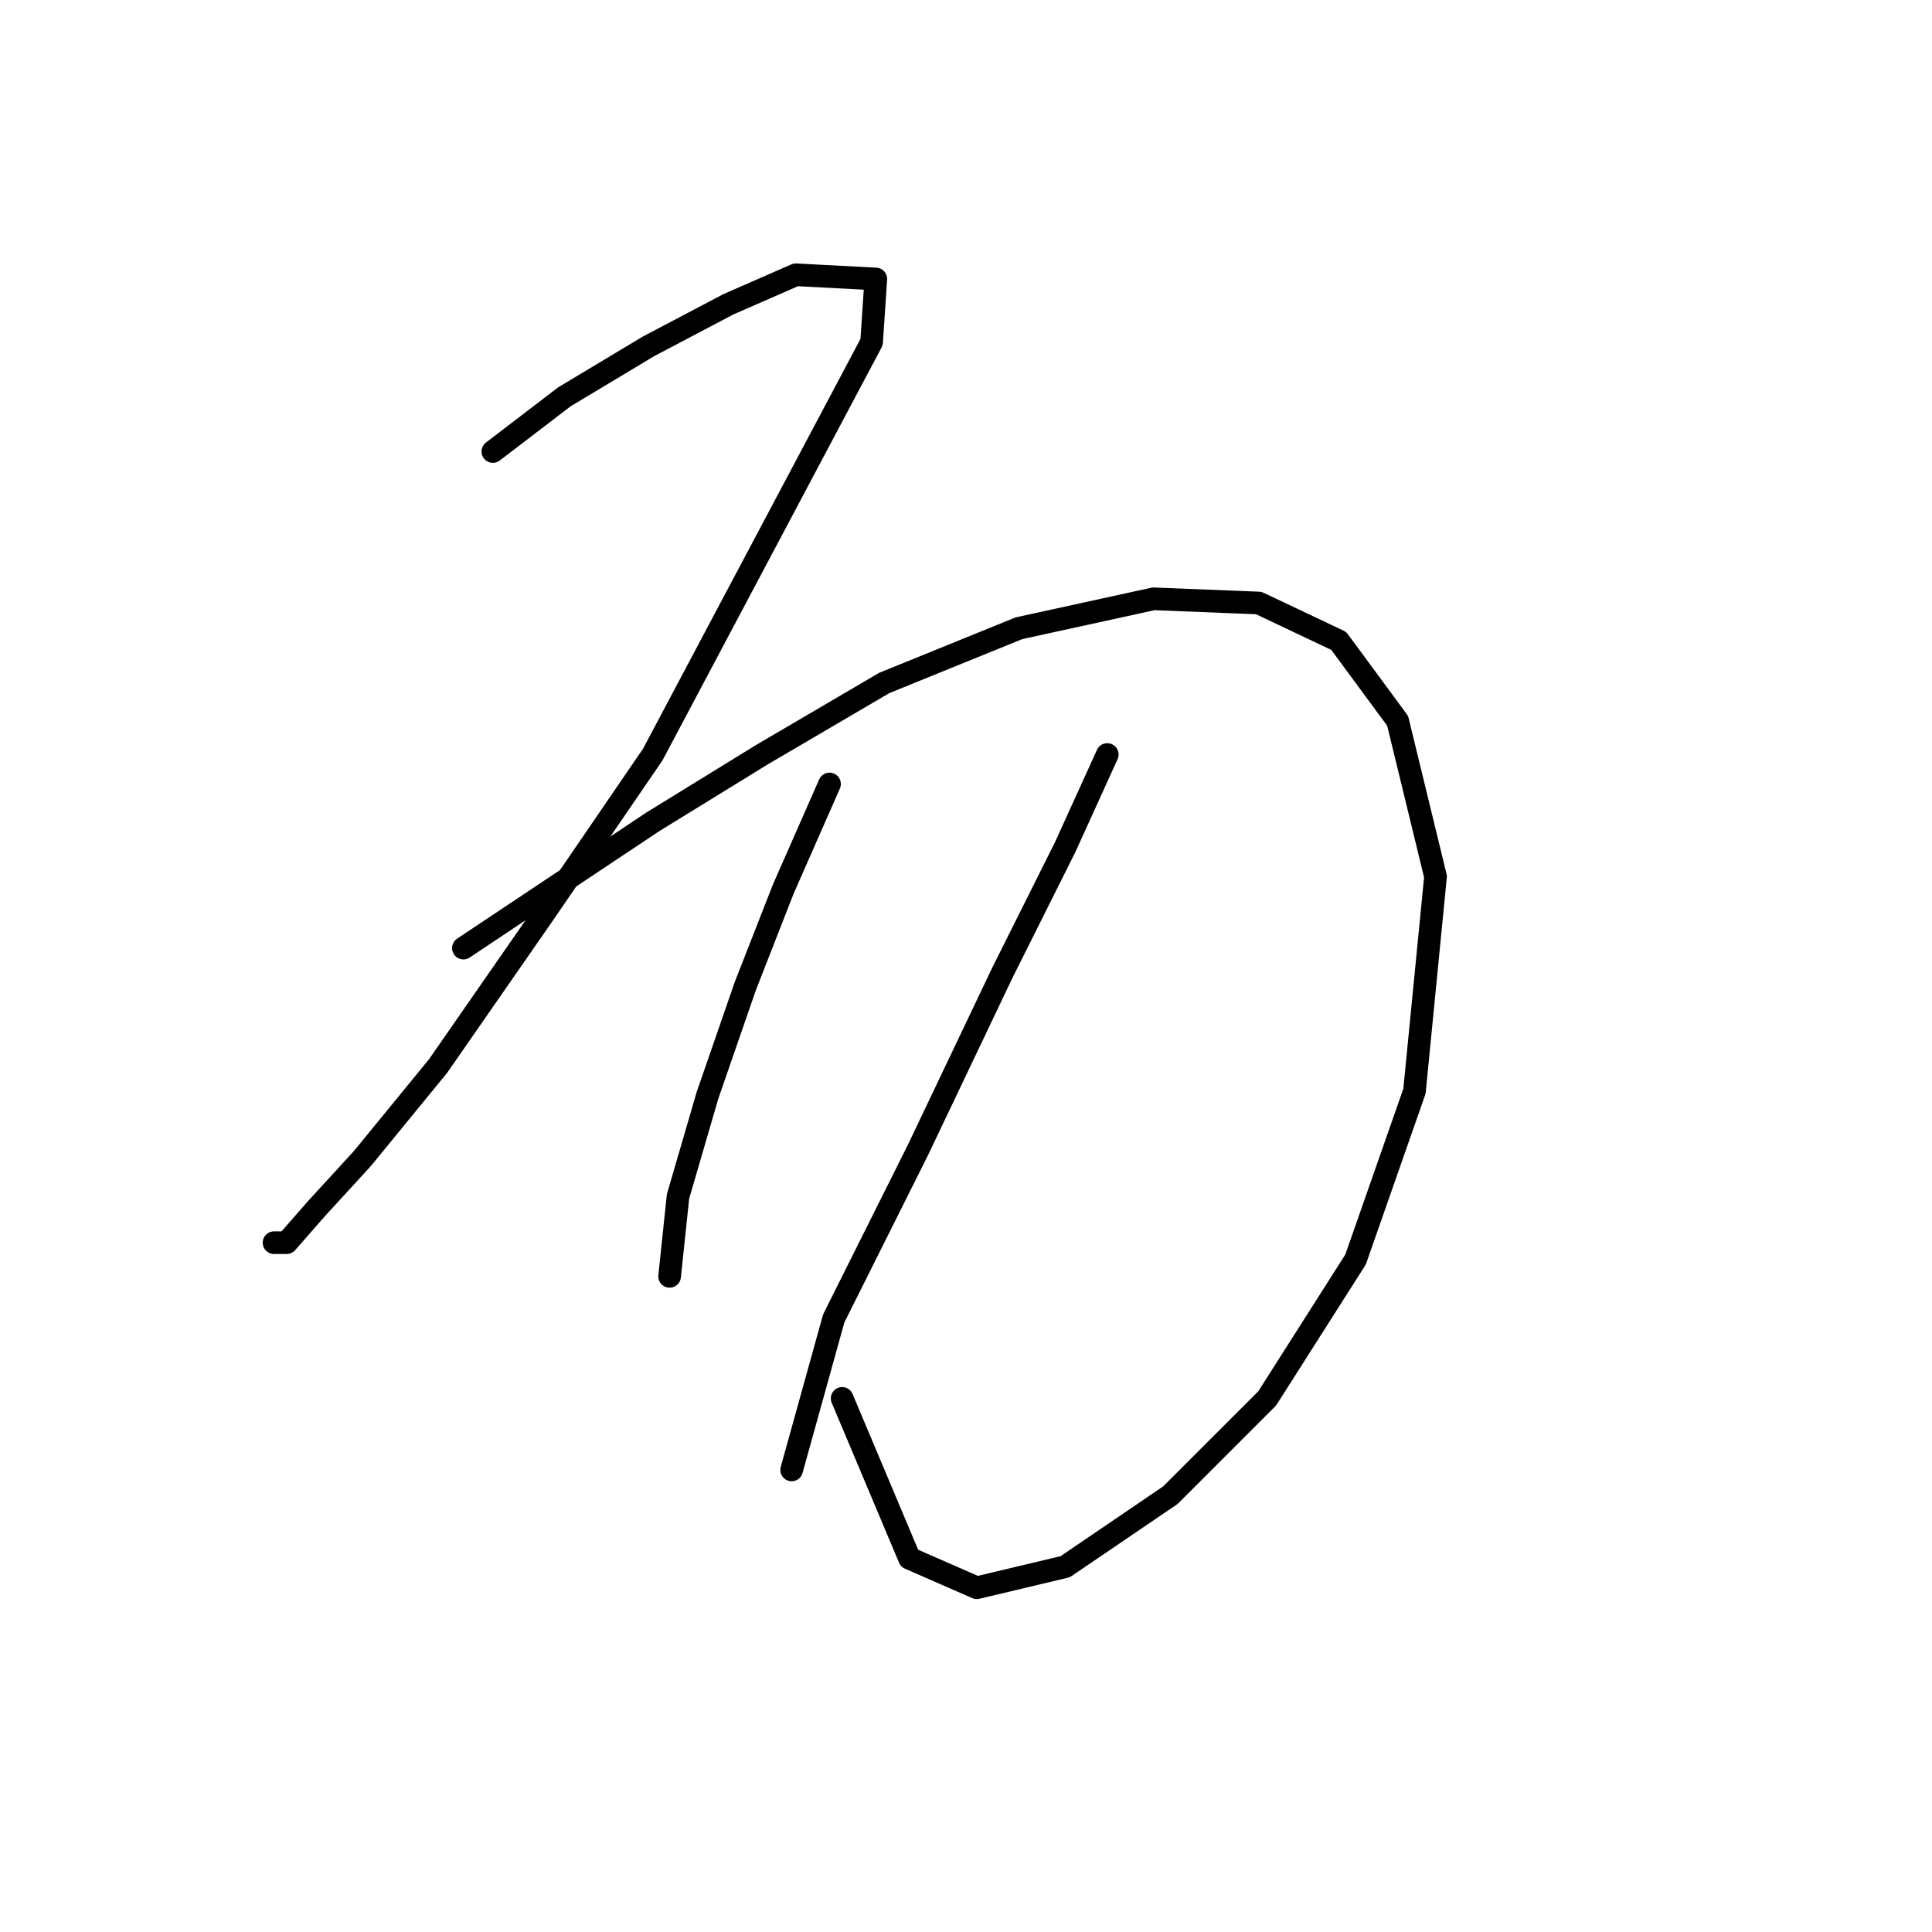 <?xml version="1.0" standalone="no"?>
    <svg width="256" height="256" xmlns="http://www.w3.org/2000/svg" version="1.1">
    <polyline stroke="black" stroke-width="3" stroke-linecap="round" fill="transparent" stroke-linejoin="round" points="65.307 59.829 74.786 52.58 85.939 45.888 96.533 40.312 105.455 36.409 116.05 36.966 115.492 45.331 86.496 99.978 71.998 121.167 58.058 141.242 48.02 153.509 41.887 160.201 37.983 164.662 36.31 164.662 36.31 164.662 " />
        <polyline stroke="black" stroke-width="3" stroke-linecap="round" fill="transparent" stroke-linejoin="round" points="61.403 125.628 73.113 117.821 86.496 108.9 100.994 99.978 117.165 90.498 135.009 83.249 152.853 79.346 166.794 79.903 177.388 84.922 185.195 95.517 190.214 116.149 187.425 144.587 179.619 166.892 167.909 185.294 155.083 198.119 141.143 207.598 129.433 210.386 120.511 206.483 111.589 185.294 111.589 185.294 " />
        <polyline stroke="black" stroke-width="3" stroke-linecap="round" fill="transparent" stroke-linejoin="round" points="109.916 103.881 103.782 117.821 98.764 130.647 93.745 145.145 89.842 158.528 88.727 169.123 88.727 169.123 " />
        <polyline stroke="black" stroke-width="3" stroke-linecap="round" fill="transparent" stroke-linejoin="round" points="146.719 99.978 141.143 112.245 132.779 128.974 121.626 152.394 110.474 174.699 104.898 194.773 104.898 194.773 " />
        </svg>